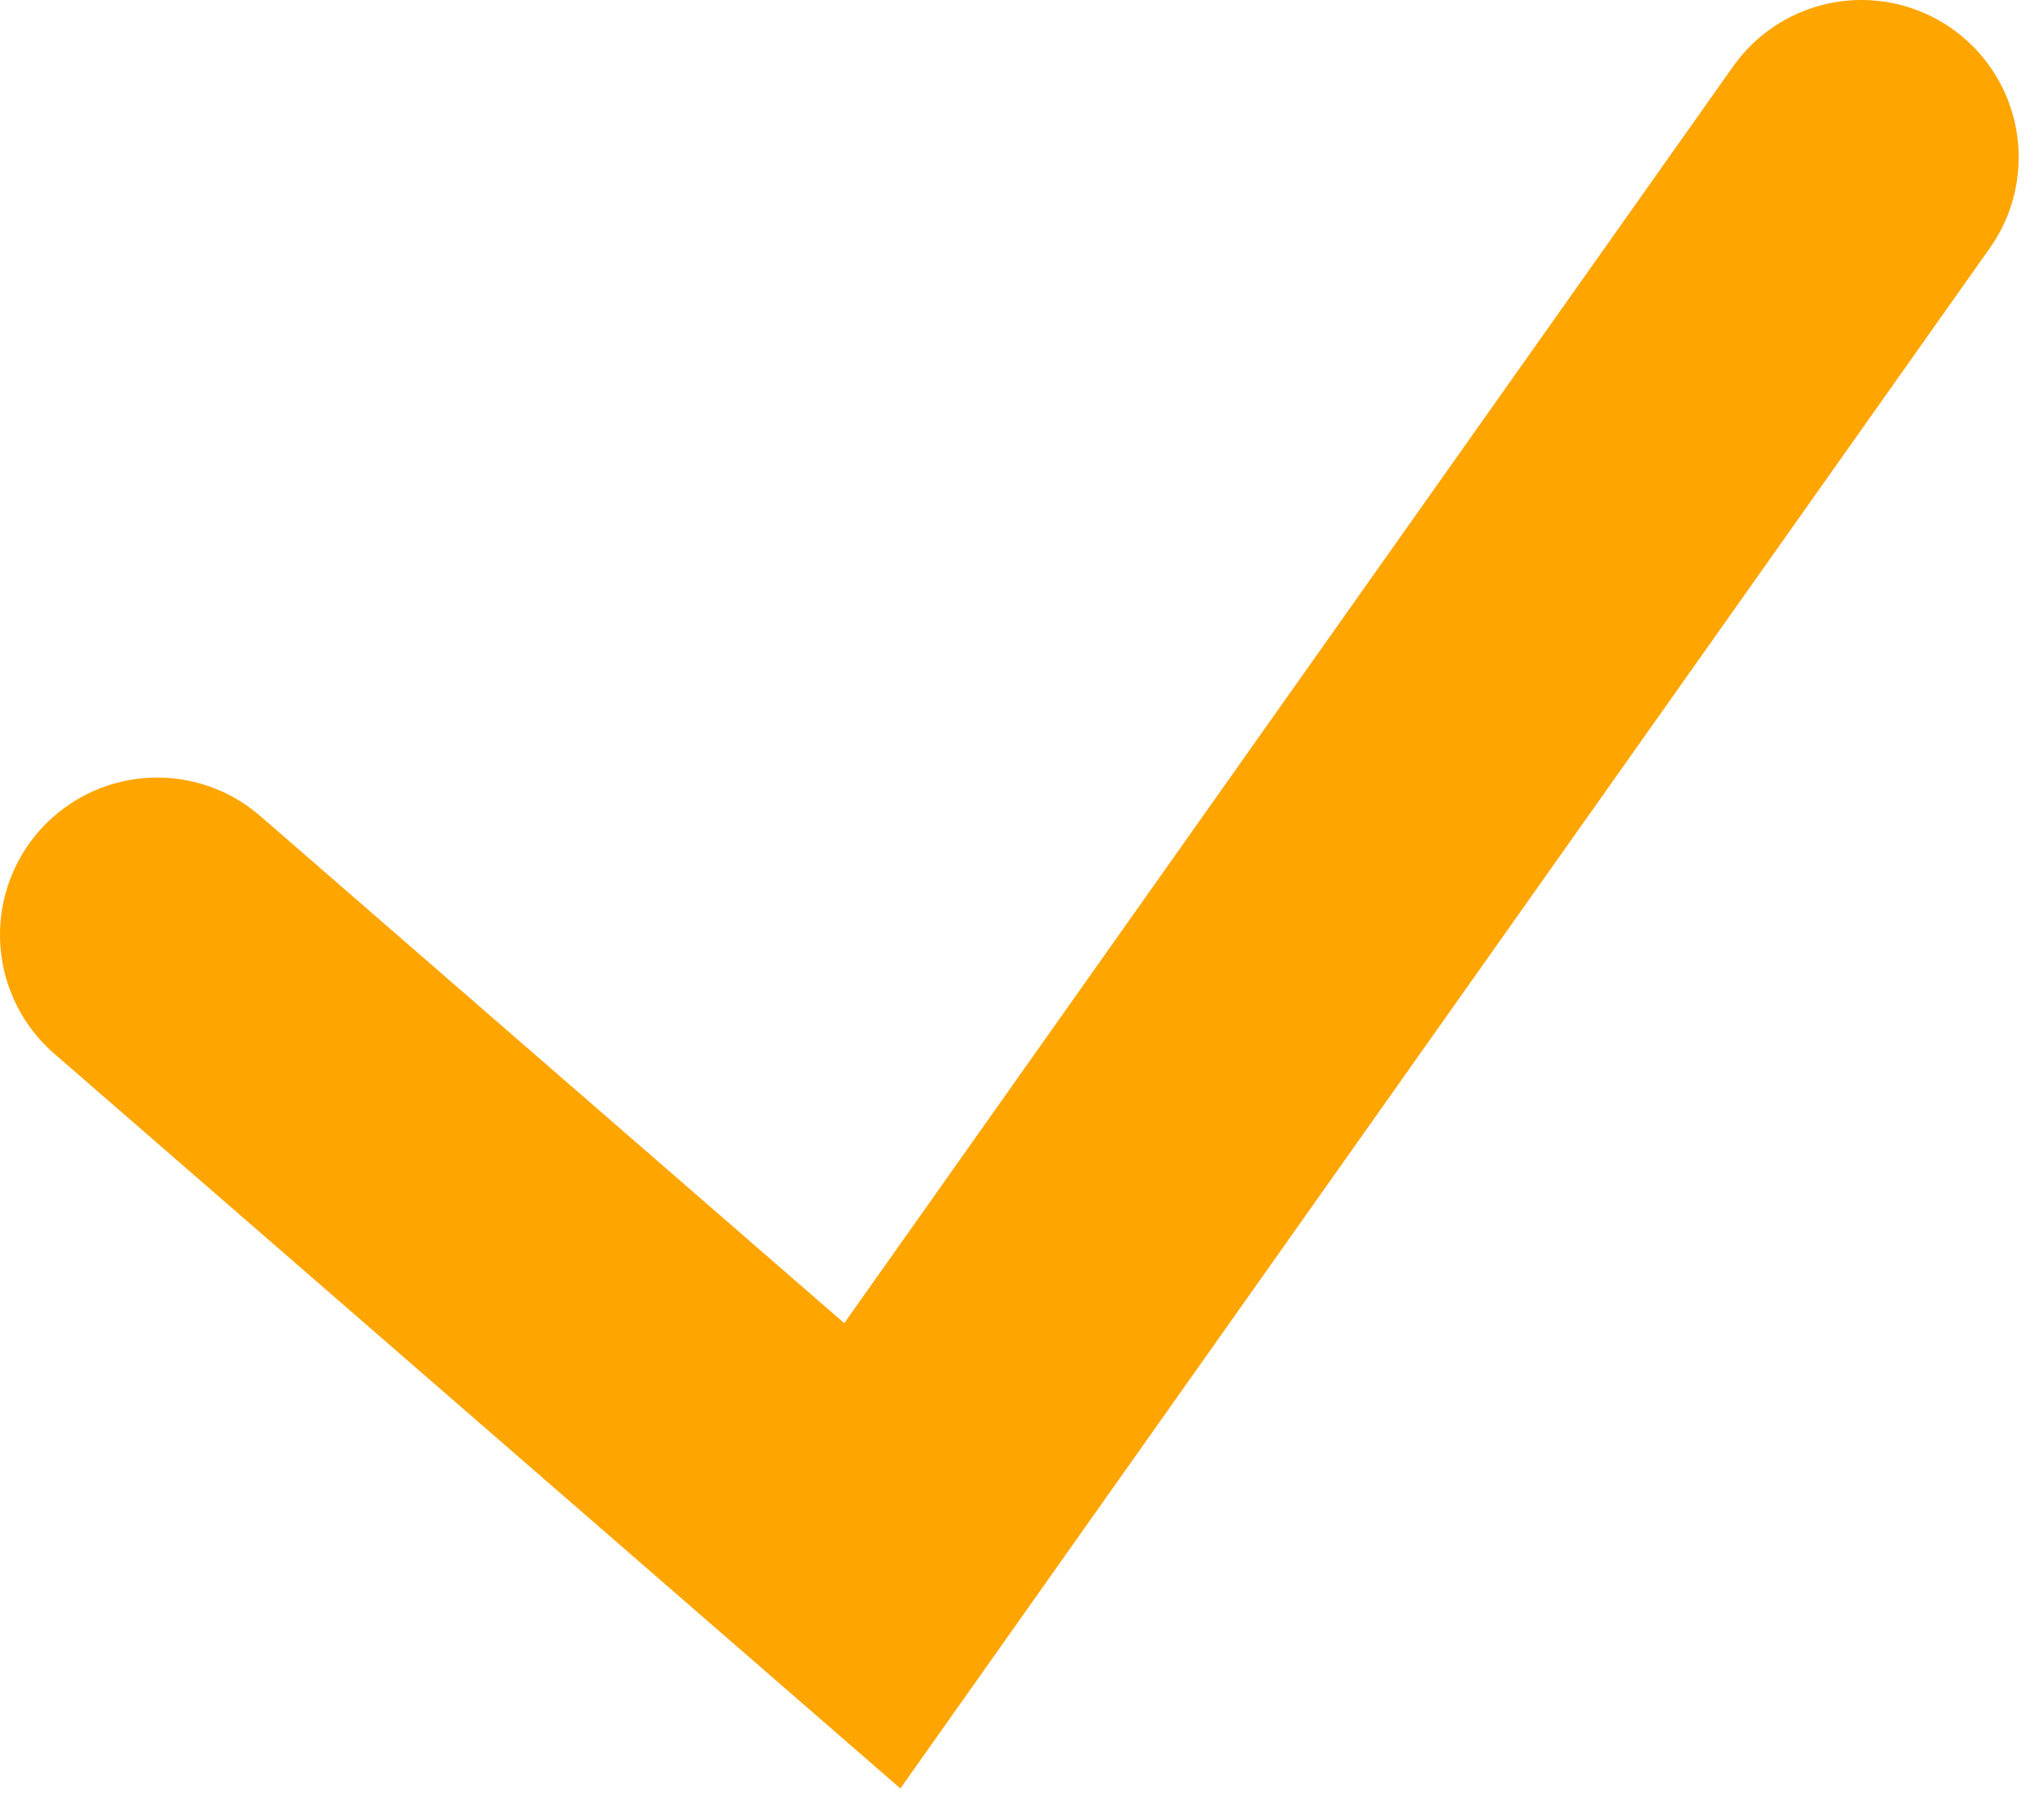 <svg width="26" height="23" viewBox="0 0 26 23" fill="none" xmlns="http://www.w3.org/2000/svg">
<path d="M2 11.888L11.096 19.785L23.678 2" stroke="#FFA500" stroke-width="4" stroke-linecap="round"/>
</svg>
